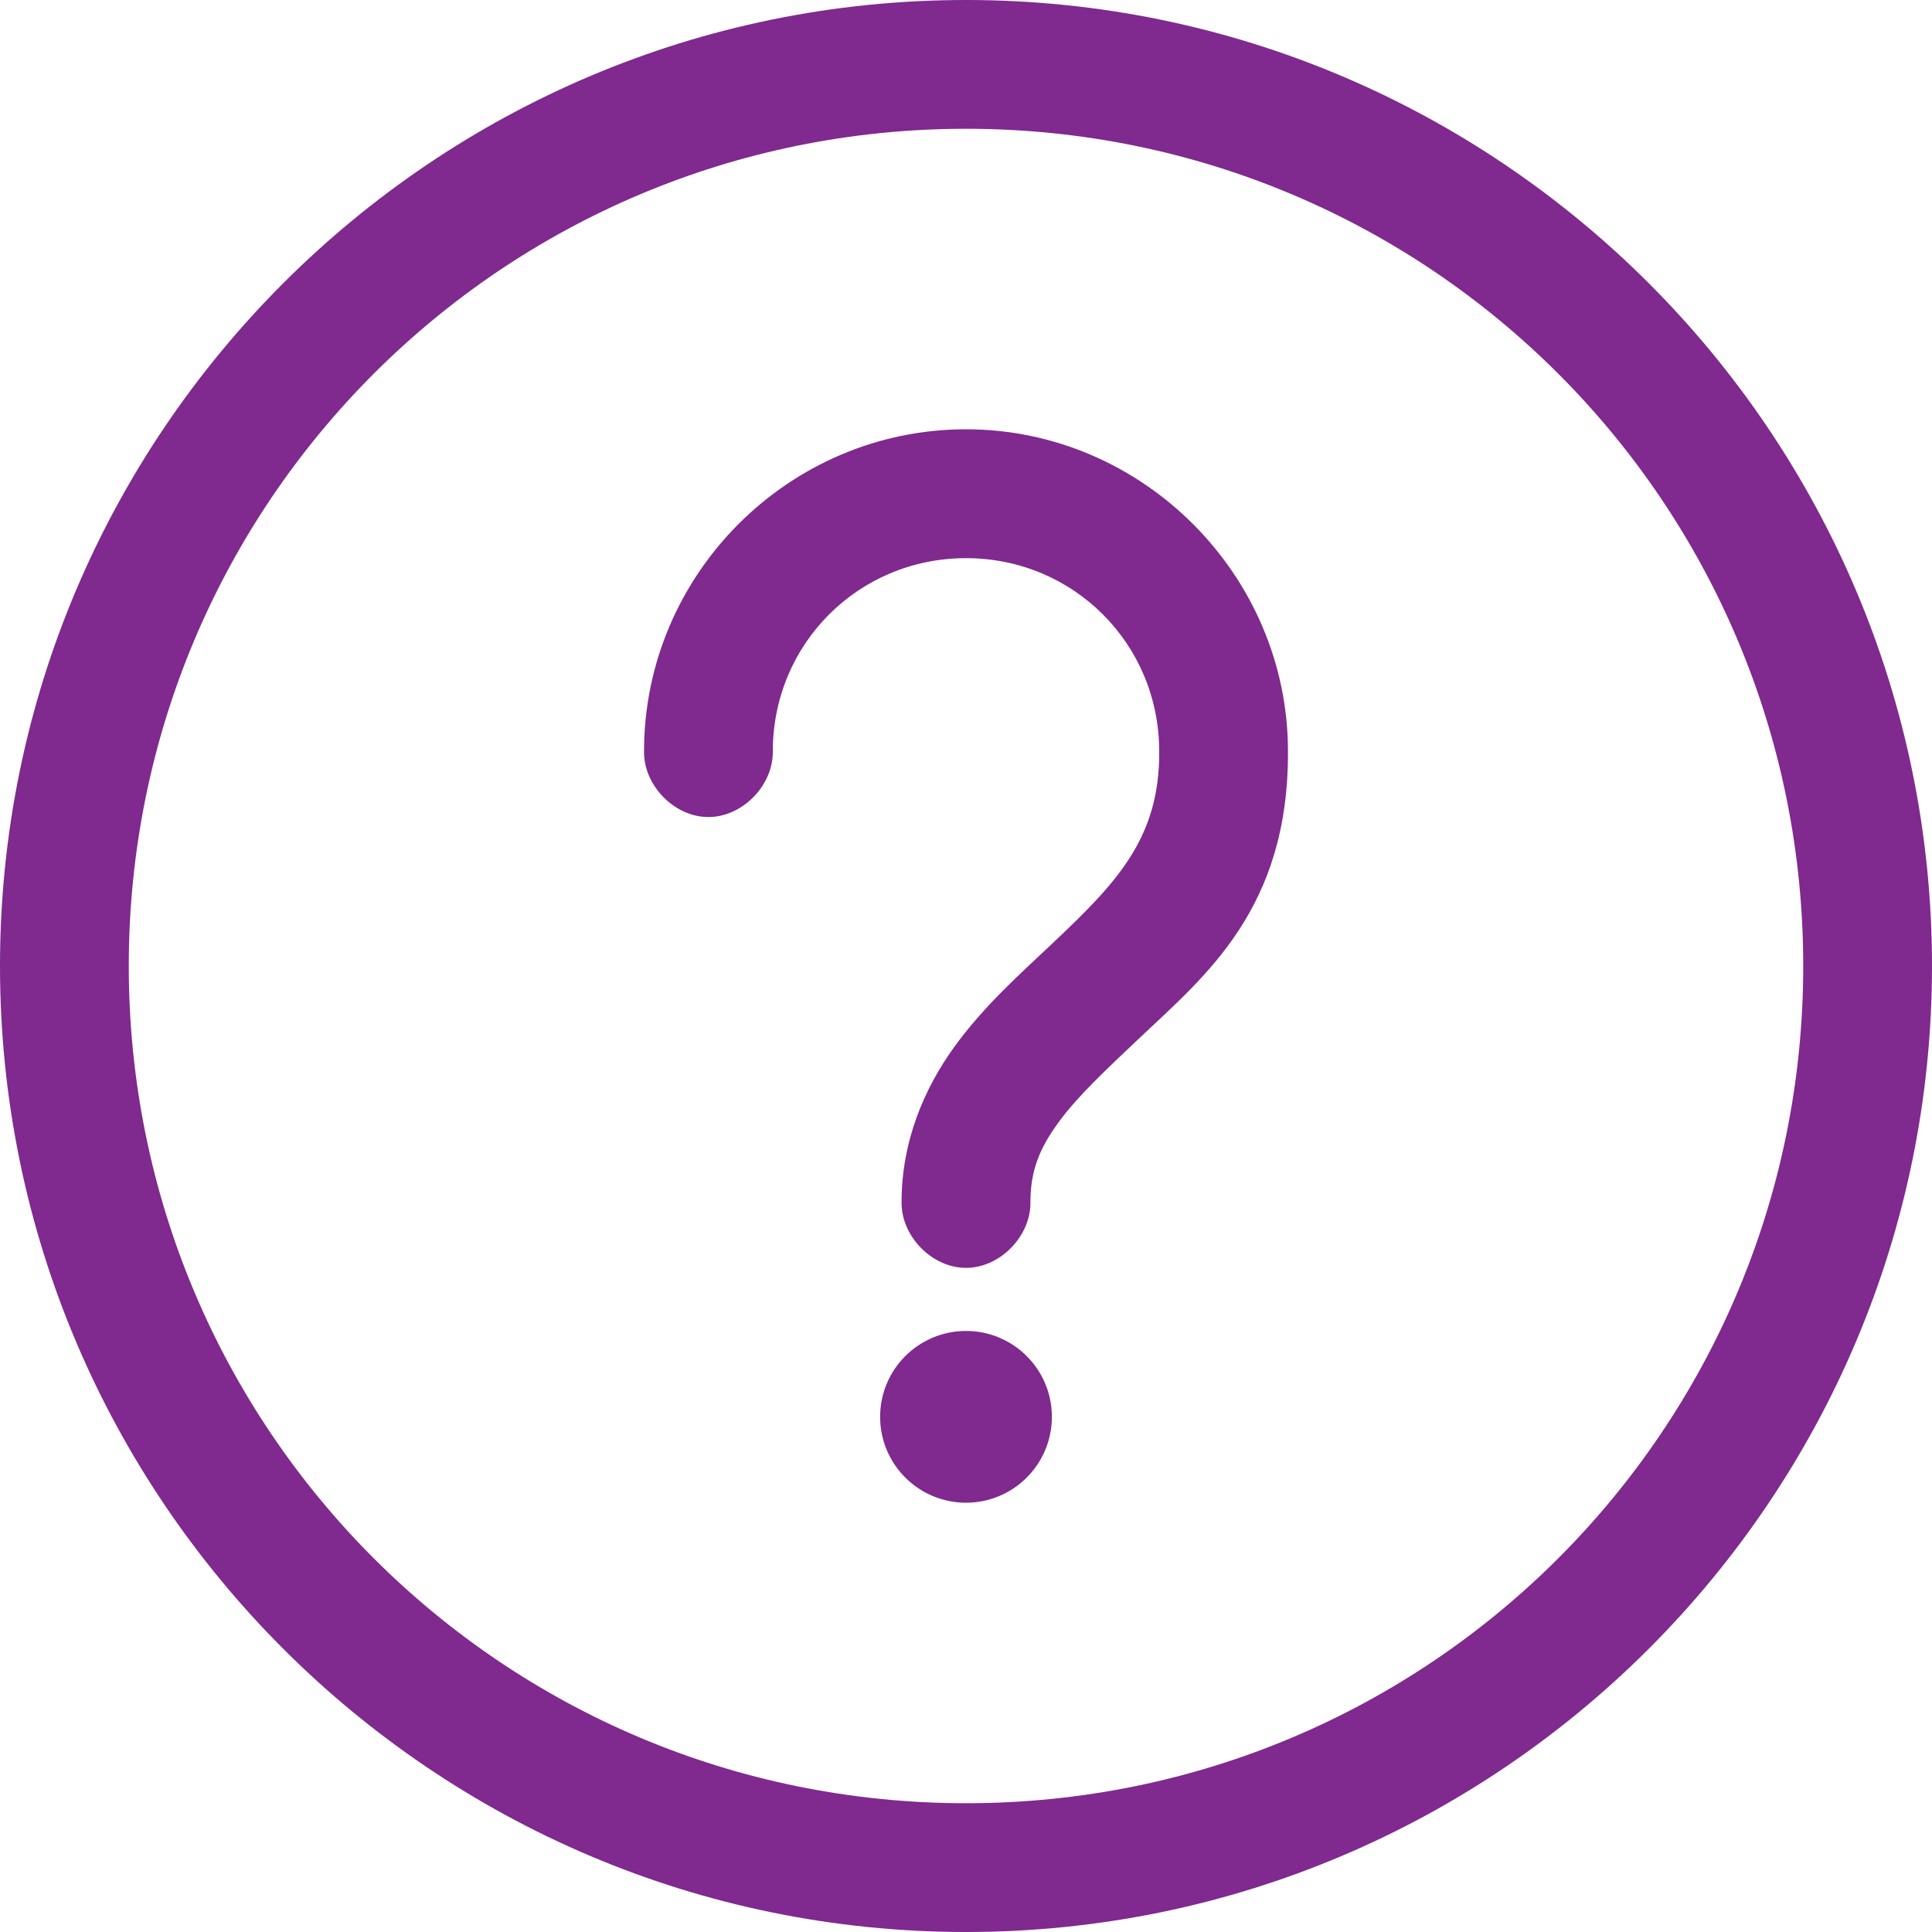 <?xml version="1.0" encoding="UTF-8" standalone="no"?><svg width='20' height='20' viewBox='0 0 20 20' fill='none' xmlns='http://www.w3.org/2000/svg'>
<path d='M10 0C4.485 0 0 4.485 0 10C0 15.515 4.485 20 10 20C15.515 20 20 15.515 20 10C20 4.485 15.515 0 10 0ZM10 1.333C14.794 1.333 18.667 5.206 18.667 10C18.667 14.794 14.794 18.667 10 18.667C5.206 18.667 1.333 14.794 1.333 10C1.333 5.206 5.206 1.333 10 1.333ZM10 4.444C8.167 4.444 6.667 5.945 6.667 7.778C6.662 8.13 6.981 8.458 7.333 8.458C7.686 8.458 8.005 8.13 8 7.778C8 6.665 8.887 5.778 10 5.778C11.113 5.778 12 6.665 12 7.778C12.008 8.691 11.538 9.158 10.882 9.778C10.554 10.088 10.19 10.41 9.882 10.833C9.574 11.257 9.333 11.806 9.333 12.444C9.328 12.797 9.648 13.125 10 13.125C10.352 13.125 10.672 12.797 10.667 12.444C10.667 12.115 10.763 11.886 10.958 11.618C11.153 11.35 11.457 11.066 11.799 10.743C12.48 10.099 13.34 9.406 13.333 7.778C13.333 5.957 11.831 4.444 10 4.444H10ZM10 13.778C9.509 13.778 9.111 14.176 9.111 14.667C9.111 15.158 9.509 15.556 10 15.556C10.491 15.556 10.889 15.158 10.889 14.667C10.889 14.176 10.491 13.778 10 13.778Z' fill='#80298F'/>
</svg>
